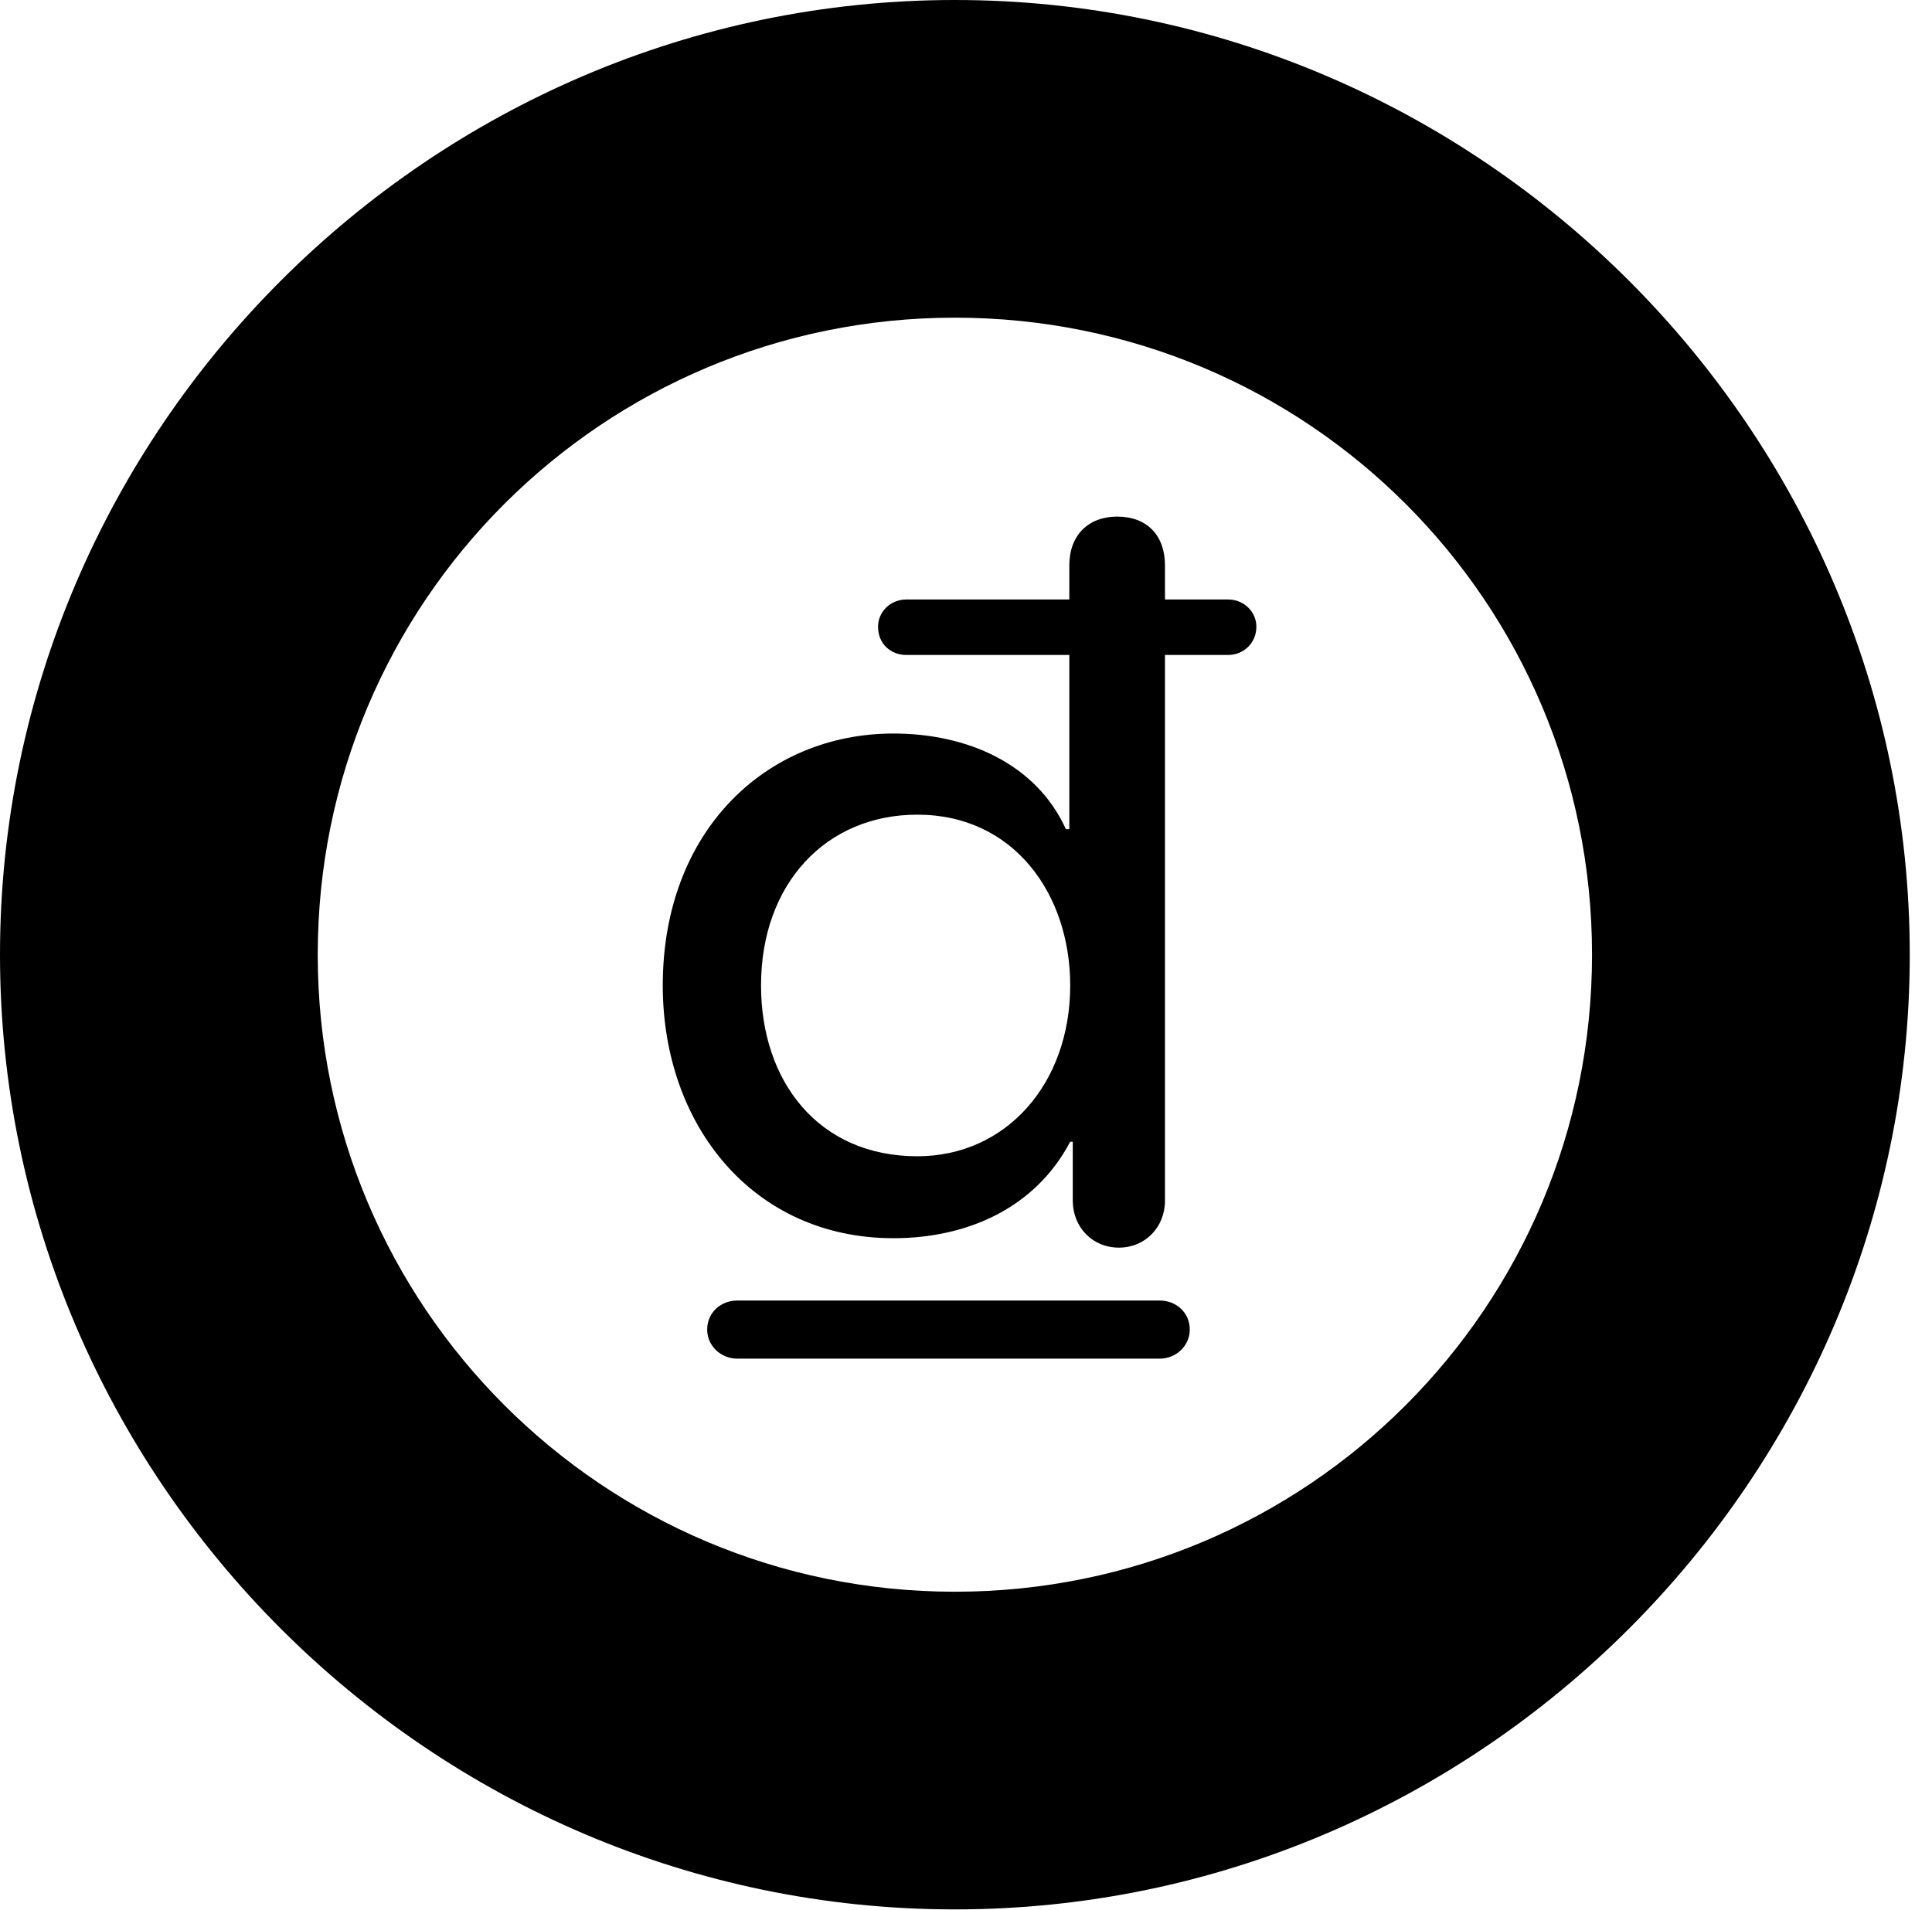 <svg version="1.1" xmlns="http://www.w3.org/2000/svg" xmlns:xlink="http://www.w3.org/1999/xlink" viewBox="0 0 30.926 30.584">
 <g>
  
  <path d="M15.285 30.57C23.68 30.57 30.57 23.68 30.57 15.285C30.57 6.891 23.68 0 15.285 0C6.891 0 0 6.891 0 15.285C0 23.68 6.891 30.57 15.285 30.57ZM15.285 25.484C9.652 25.484 5.086 20.918 5.086 15.285C5.086 9.639 9.652 5.086 15.285 5.086C20.932 5.086 25.484 9.639 25.484 15.285C25.484 20.918 20.932 25.484 15.285 25.484Z" style="fill:hsl(0 0 0/0.85)"></path>
  <path d="M14.301 19.824C15.477 19.824 16.57 19.346 17.131 18.279L17.172 18.279L17.172 19.223C17.172 19.646 17.486 19.975 17.91 19.975C18.334 19.975 18.648 19.646 18.648 19.223L18.648 10.486L19.66 10.486C19.906 10.486 20.111 10.295 20.111 10.035C20.111 9.789 19.906 9.598 19.66 9.598L18.648 9.598L18.648 9.051C18.648 8.572 18.361 8.271 17.883 8.271C17.418 8.271 17.117 8.572 17.117 9.051L17.117 9.598L14.506 9.598C14.26 9.598 14.055 9.789 14.055 10.035C14.055 10.309 14.26 10.486 14.506 10.486L17.117 10.486L17.117 13.275L17.062 13.275C16.584 12.223 15.477 11.744 14.301 11.744C12.264 11.744 10.609 13.303 10.609 15.777C10.609 18.02 12.059 19.824 14.301 19.824ZM14.684 18.512C13.098 18.512 12.182 17.309 12.182 15.777C12.182 14.15 13.221 13.043 14.684 13.043C16.229 13.043 17.131 14.315 17.131 15.777C17.131 17.35 16.105 18.512 14.684 18.512ZM11.32 21.287C11.32 21.547 11.539 21.752 11.799 21.752L18.566 21.752C18.826 21.752 19.045 21.547 19.045 21.287C19.045 21.014 18.826 20.822 18.566 20.822L11.799 20.822C11.539 20.822 11.32 21.014 11.32 21.287Z" style="fill:hsl(0 0 0/0.85)"></path>
 </g>
</svg>